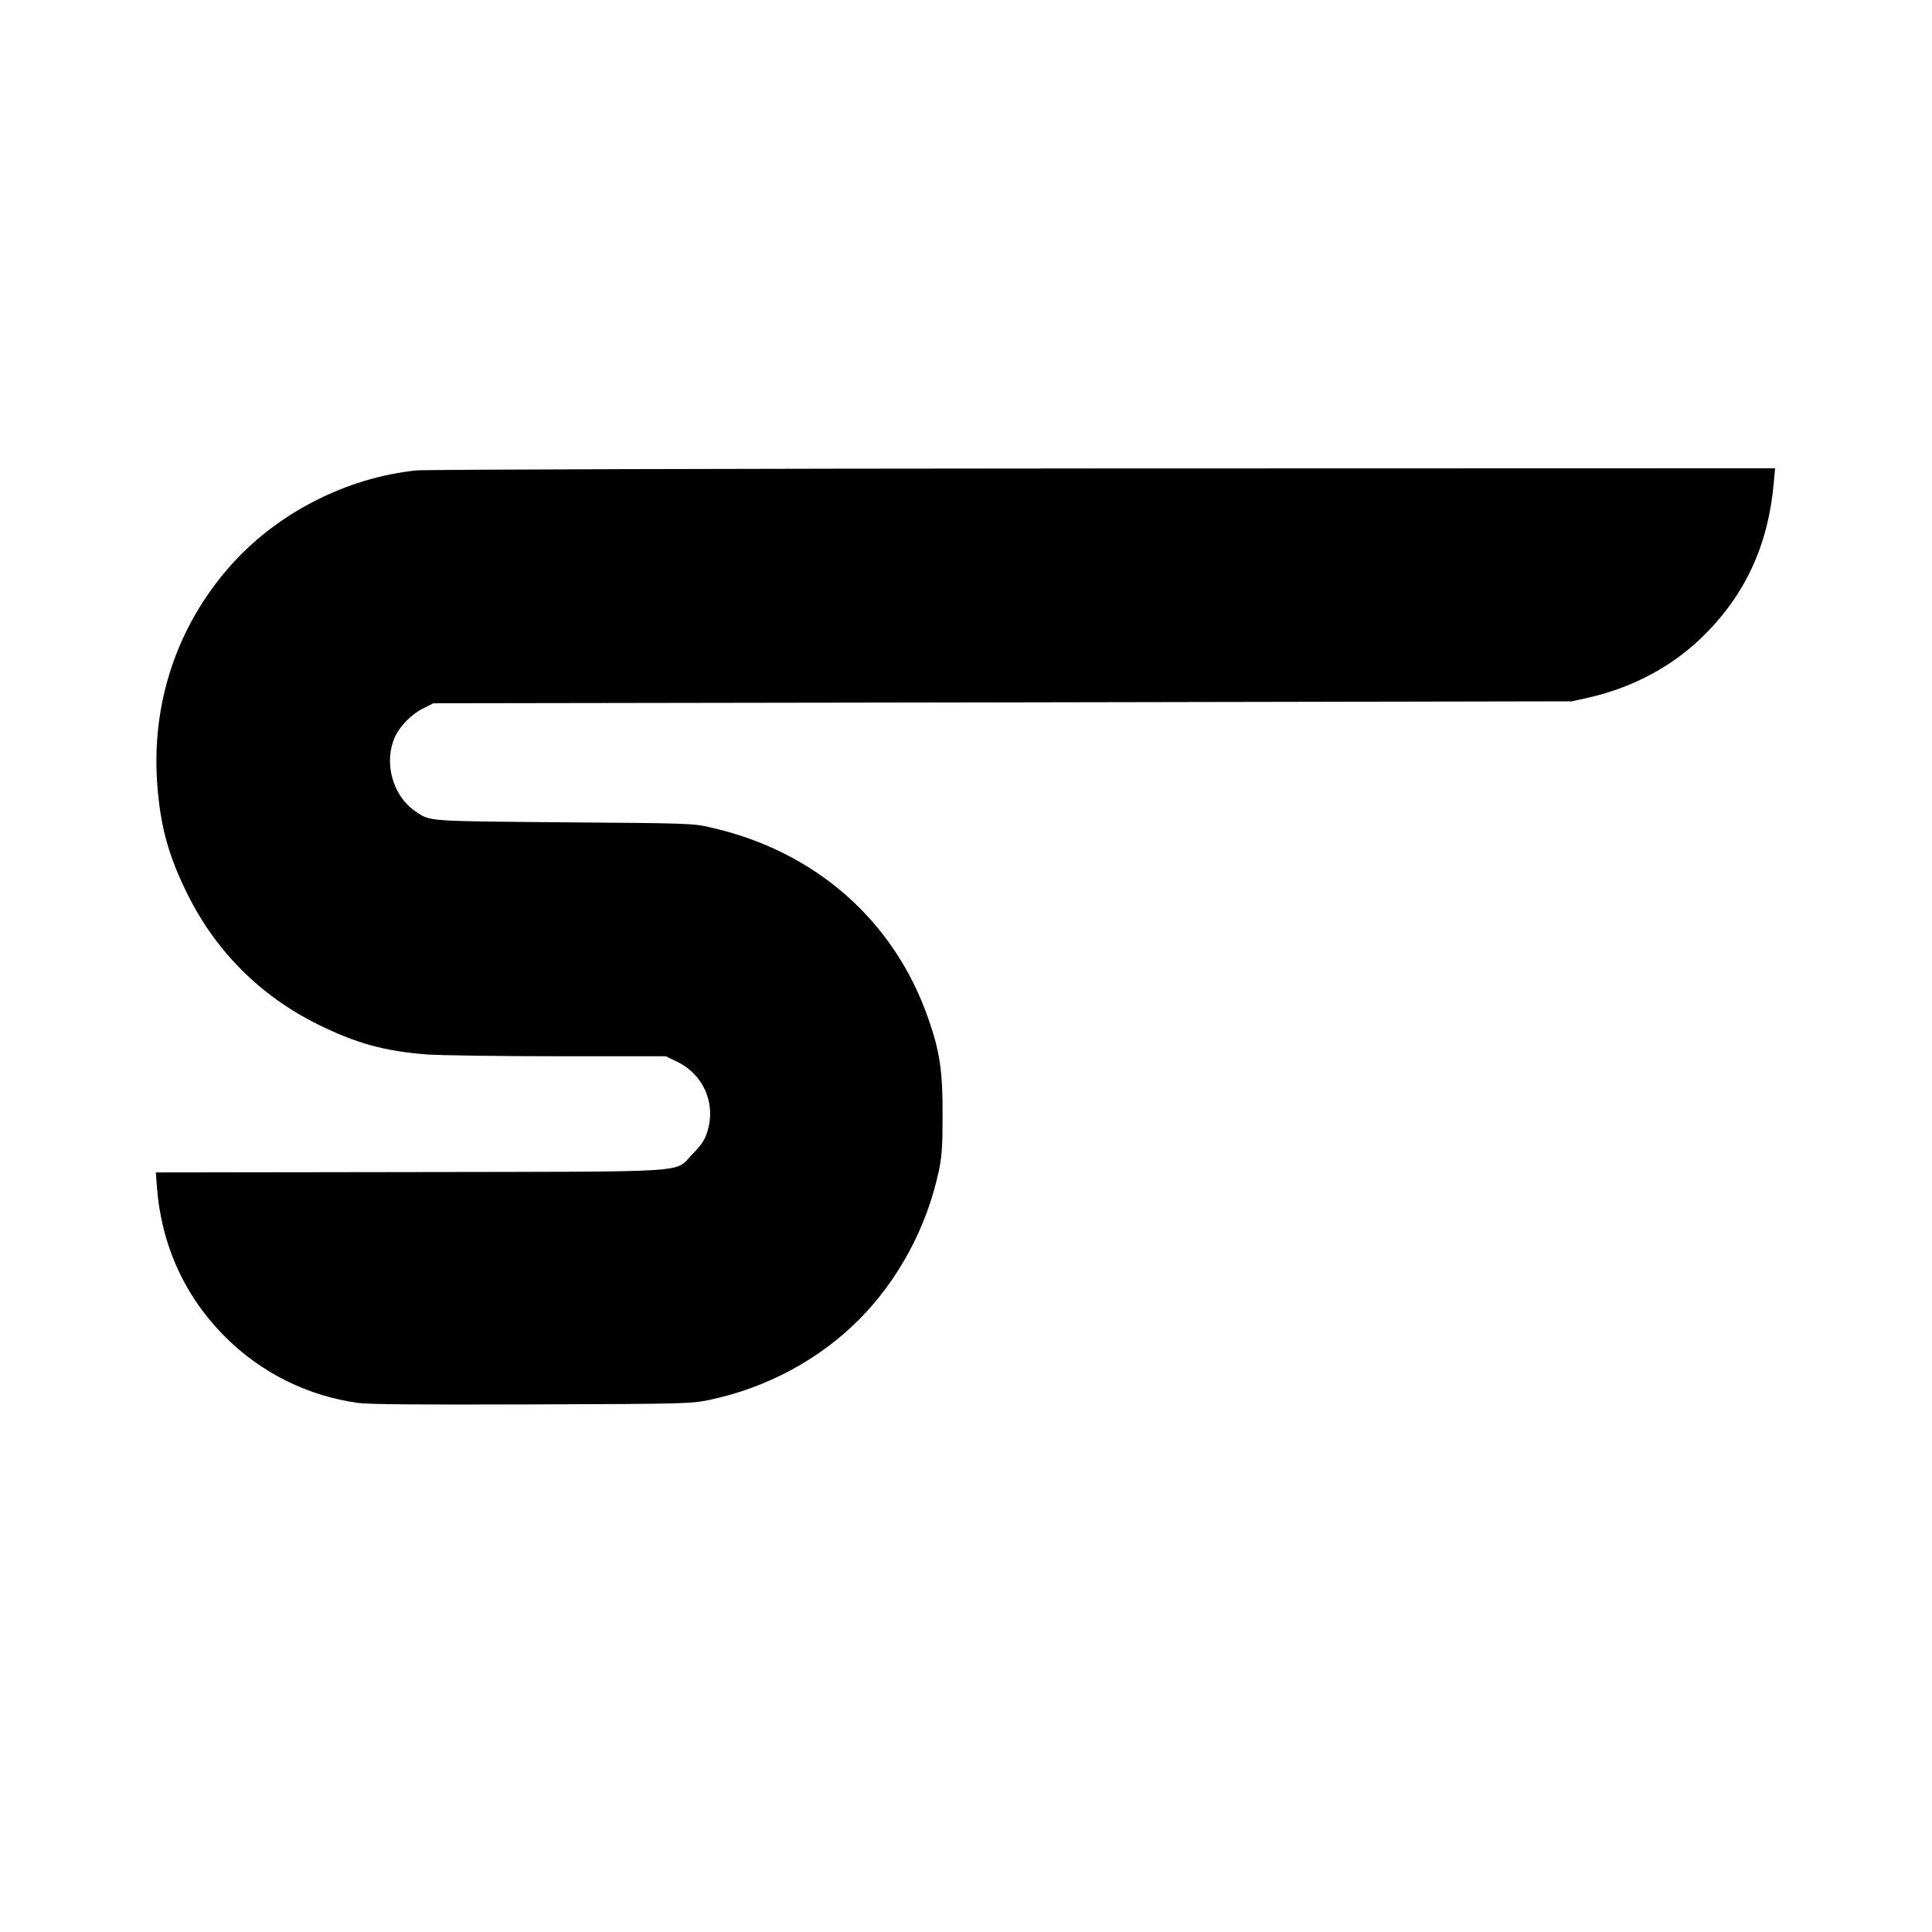 <?xml version="1.0" standalone="no"?>
<!DOCTYPE svg PUBLIC "-//W3C//DTD SVG 20010904//EN"
 "http://www.w3.org/TR/2001/REC-SVG-20010904/DTD/svg10.dtd">
<svg version="1.0" xmlns="http://www.w3.org/2000/svg"
 width="1081pt" height="1081pt" viewBox="0 0 1081 1081"
 preserveAspectRatio="xMidYMid meet">

<g transform="translate(0,1081) scale(0.1,-0.1)"
fill="#000000" stroke="none">
<path d="M2330 8178 c-394 -41 -782 -240 -1043 -536 -298 -338 -441 -768 -407
-1223 18 -236 63 -399 170 -614 158 -318 407 -567 725 -725 215 -107 377 -152
616 -170 74 -5 404 -10 734 -10 l600 0 60 -29 c153 -72 225 -241 170 -401 -13
-41 -34 -70 -79 -116 -109 -109 50 -99 -1582 -102 l-1422 -2 5 -68 c23 -333
153 -622 383 -852 201 -202 465 -332 746 -370 64 -8 335 -10 974 -8 876 3 886
4 993 26 316 67 609 224 832 447 221 222 379 515 447 829 18 86 22 134 22 316
1 245 -15 356 -80 541 -191 550 -635 939 -1221 1070 -94 22 -124 23 -818 28
-779 7 -746 4 -833 63 -125 86 -176 271 -113 413 28 62 94 130 160 162 l56 28
3185 5 3185 6 99 22 c250 58 471 178 644 351 232 232 358 510 387 854 l7 77
-3759 -1 c-2096 -1 -3795 -6 -3843 -11z"/>
</g>
</svg>
